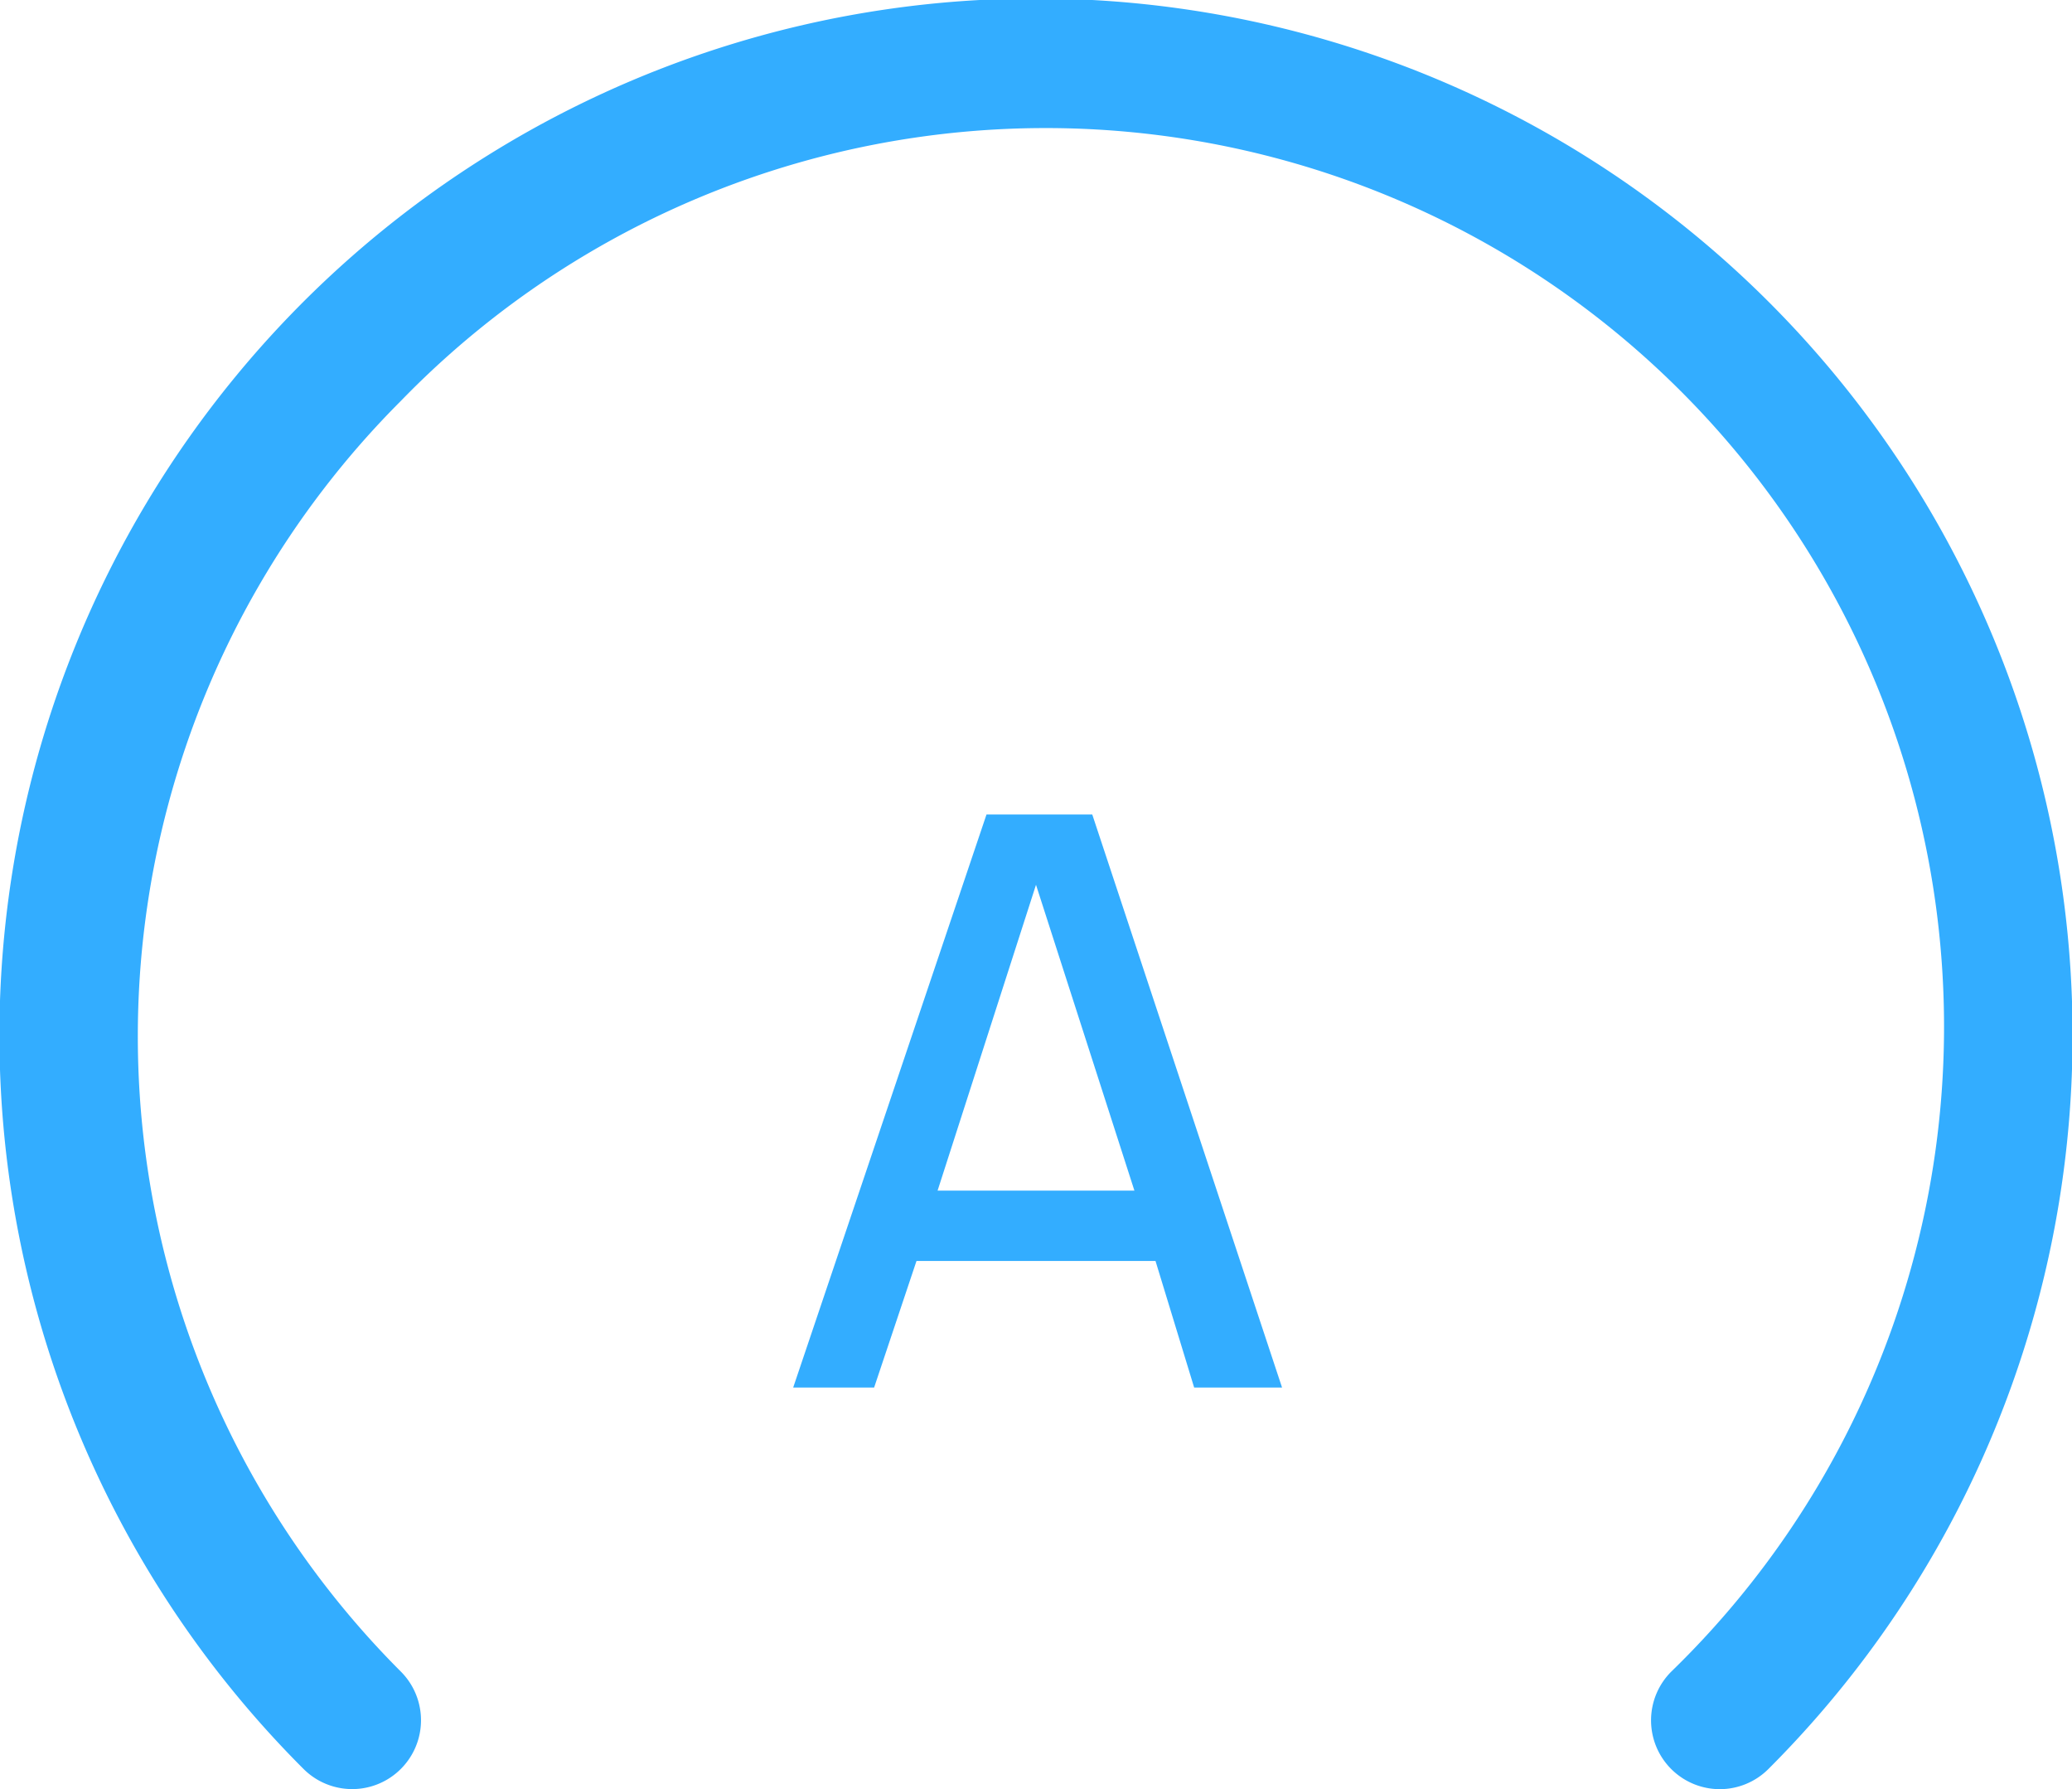 <svg id="图层_1" data-name="图层 1" xmlns="http://www.w3.org/2000/svg" viewBox="0 0 512 442" width="512px" height="442px"><defs><style>.cls-1{fill:#33adff;}</style></defs><title>2</title><path class="cls-1" d="M425,442a17,17,0,0,1-12-29.06A222,222,0,1,0,99.05,99.05a222,222,0,0,0,0,313.9A17,17,0,1,1,75,437a256.14,256.14,0,1,1,362,0A17,17,0,0,1,425,442Z" transform="translate(0 0)"/><path class="cls-1" d="M316.8,342.78H295.08l-9.55-31.27H226.47L216,342.78h-20l47.77-141.57H269.9Zm-36.48-48.64L256,218.58l-24.32,75.56Z" transform="translate(0 0)"/></svg>